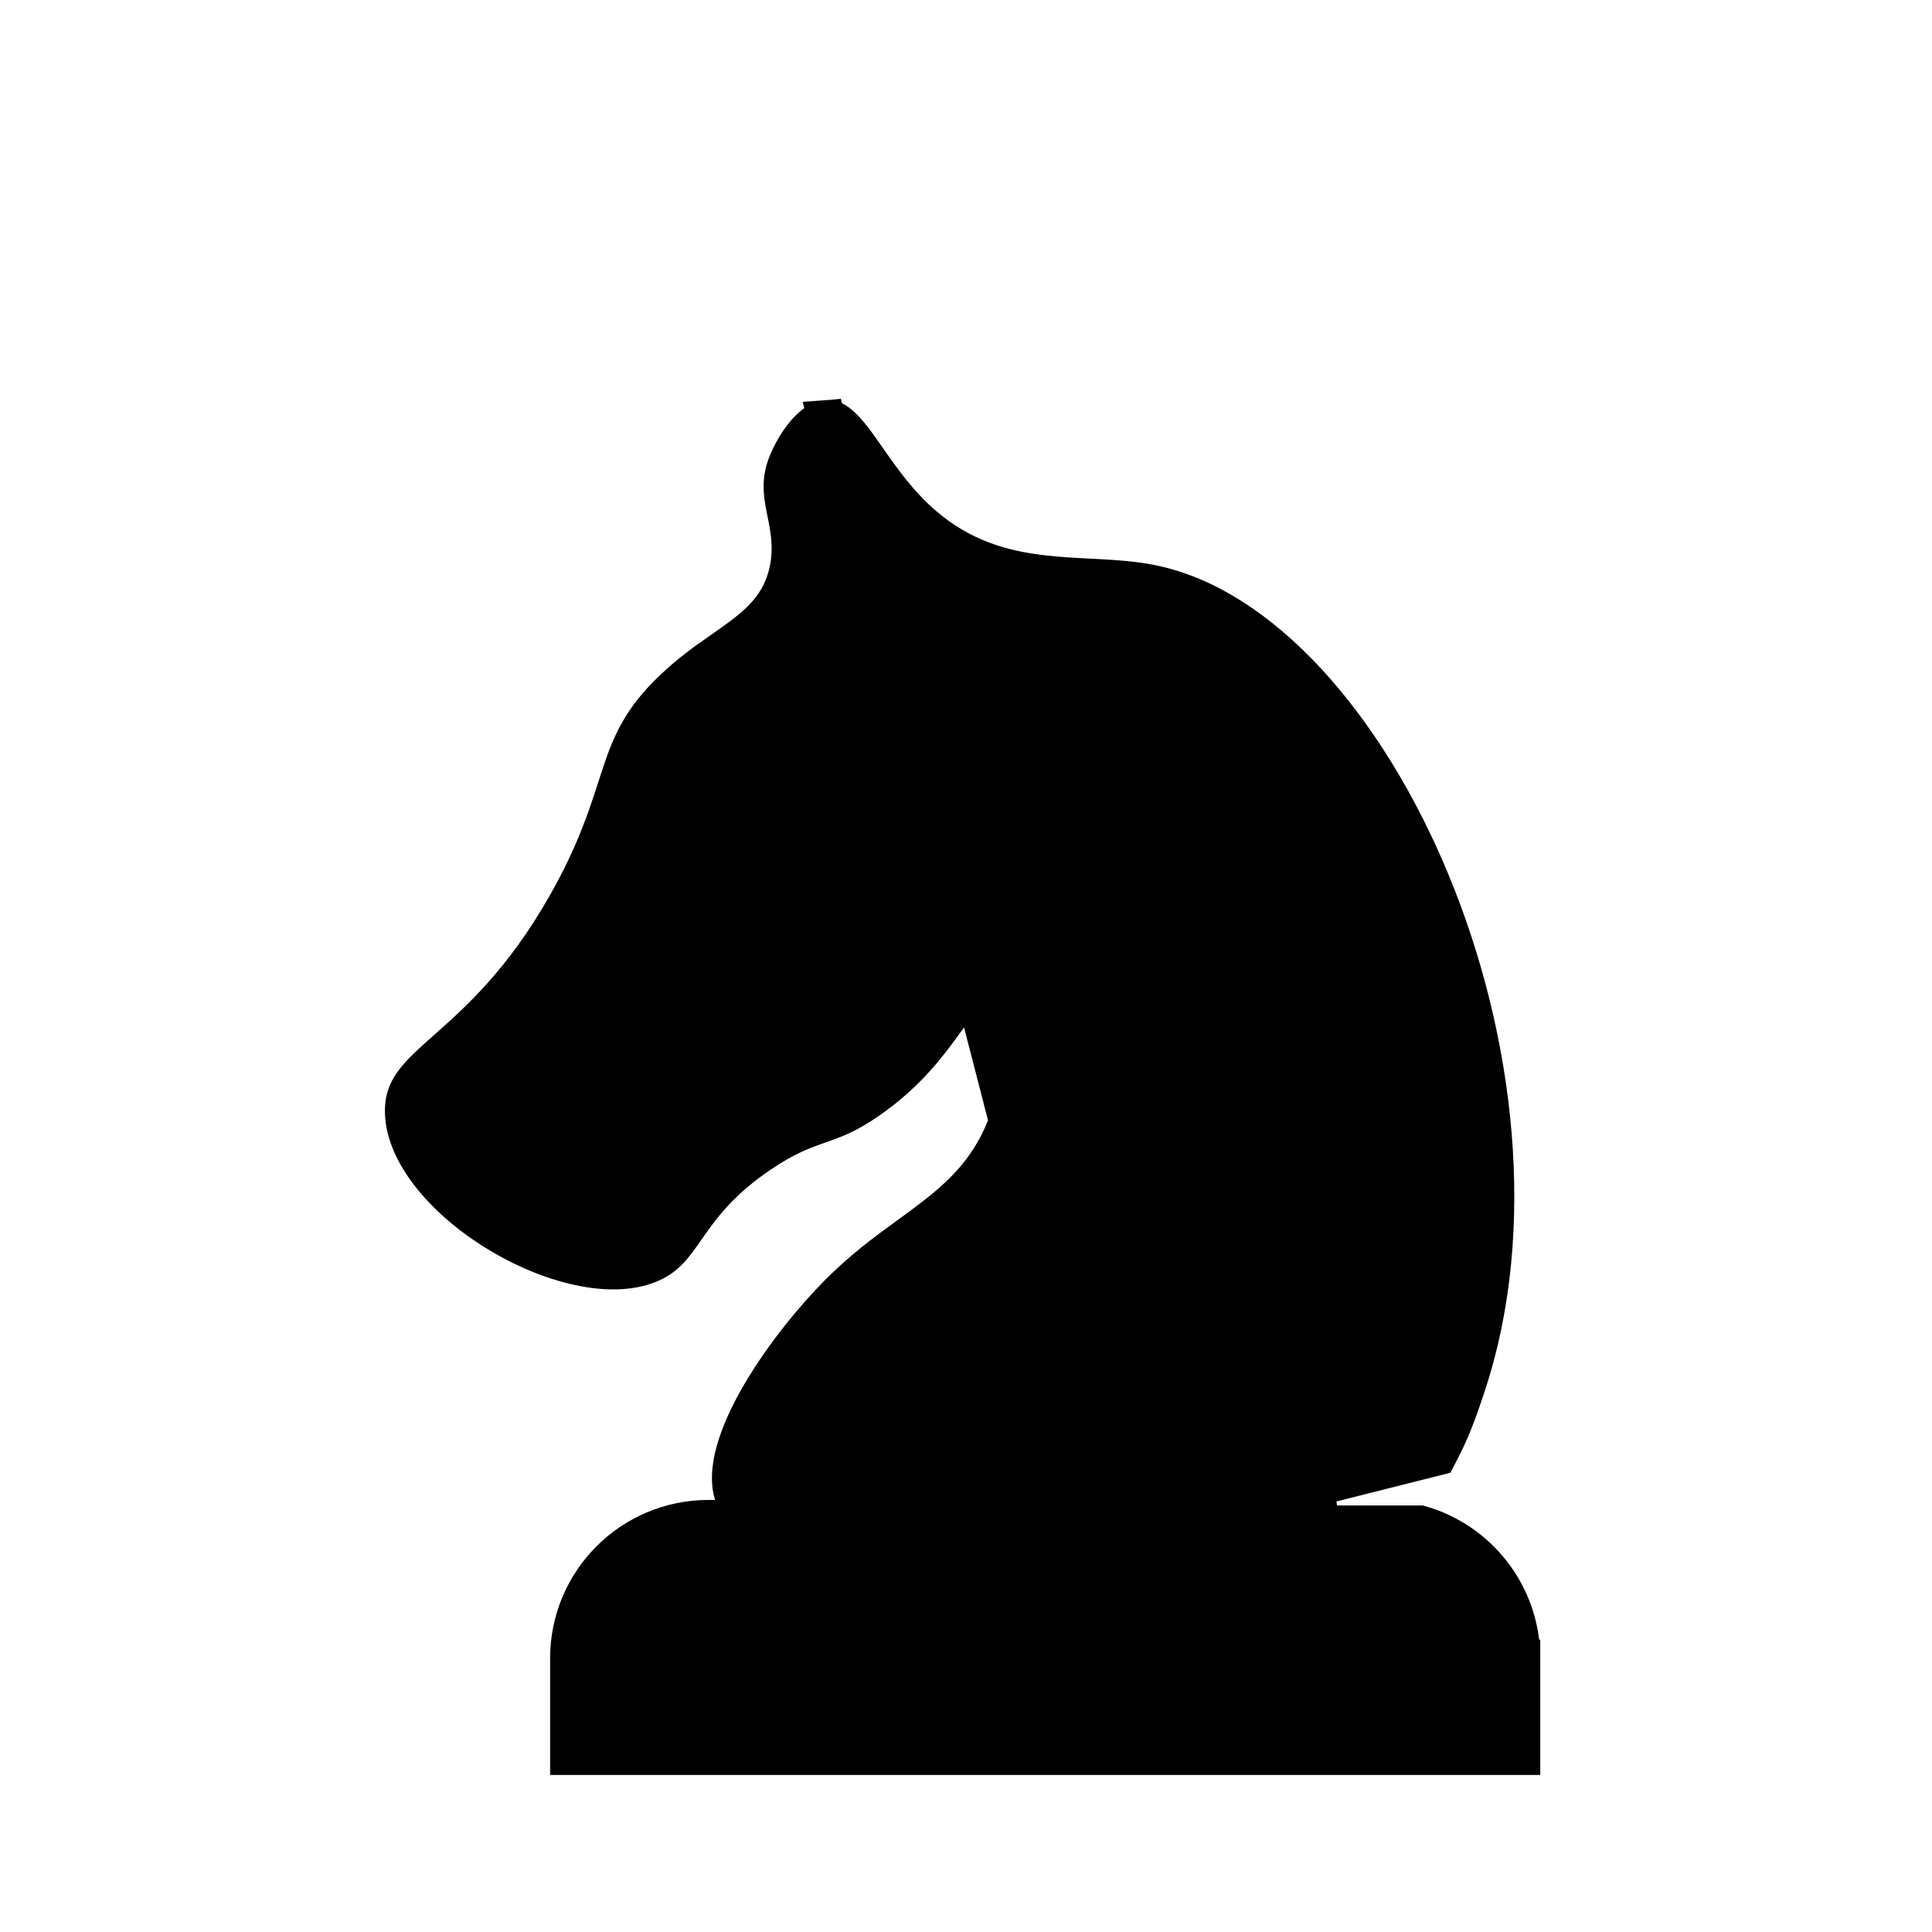<svg width="256" height="256" viewBox="0 0 256 256" fill="none" xmlns="http://www.w3.org/2000/svg">
<path d="M133.538 148.601C131.358 154.566 127.815 158.047 123.812 161.153C122.675 162.036 121.528 162.872 120.367 163.718C117.397 165.883 114.333 168.117 111.097 171.371L111.095 171.373C107.963 174.517 103.795 179.525 100.759 184.72C99.241 187.316 98.053 189.881 97.396 192.225C96.732 194.591 96.667 196.526 97.131 198L98.153 201.25H94.746H93.882C83.665 201.25 75.393 209.523 75.393 219.739V232.694H201.592V219.764H201.591C201.591 211.319 195.932 204.195 188.189 201.984H174.948L174.342 197.059L177.124 196.363L177.129 196.362L190.489 192.995L191.094 191.815C192.506 189.065 193.434 186.354 194.402 183.427C201.203 162.796 198.244 137.673 189.629 116.855C185.332 106.471 179.672 97.271 173.241 90.317C166.795 83.349 159.704 78.771 152.551 77.331L152.55 77.331C150.419 76.901 148.175 76.727 145.753 76.593C145.296 76.568 144.832 76.544 144.362 76.52C142.384 76.418 140.292 76.31 138.211 76.071C132.964 75.467 127.447 73.996 122.262 69.478C119.053 66.689 116.737 63.369 114.906 60.744C114.547 60.23 114.206 59.742 113.881 59.29C112.836 57.835 112.008 56.821 111.229 56.184C110.52 55.603 110.016 55.467 109.521 55.506L133.538 148.601ZM133.538 148.601C134.594 145.715 135.156 142.739 135.311 140.097L135.609 135.029L141.063 122.224L136.746 119.768L127.441 132.478C126.722 133.286 126.011 134.266 125.214 135.365C123.083 138.303 120.338 142.087 115.191 145.695L115.191 145.695C112.332 147.699 110.56 148.322 108.605 149.008L108.596 149.012C106.466 149.76 104.154 150.571 100.641 152.964C95.541 156.438 93.096 159.691 91.251 162.327C91.158 162.46 91.067 162.589 90.979 162.716C89.31 165.104 88.396 166.413 86.409 167.345L86.406 167.346C84.109 168.427 80.986 168.646 77.368 167.964C73.781 167.288 69.926 165.764 66.355 163.65C62.784 161.536 59.591 158.888 57.279 156.042C54.951 153.177 53.643 150.276 53.511 147.618L53.511 147.617C53.347 144.344 54.935 142.767 59.232 138.961C63.428 135.244 69.253 130.066 75.055 119.833C78.809 113.212 80.395 108.302 81.678 104.333C81.882 103.702 82.078 103.095 82.274 102.509C83.651 98.389 85.019 95.226 89.18 91.27L89.181 91.269C91.485 89.077 93.607 87.596 95.654 86.167C96.566 85.531 97.462 84.905 98.354 84.231C101.169 82.103 103.659 79.625 104.49 75.358L104.49 75.357C105.062 72.414 104.553 69.914 104.154 67.954C104.1 67.692 104.049 67.44 104.002 67.197C103.605 65.131 103.437 63.447 104.344 61.262L104.345 61.259C104.806 60.147 105.61 58.639 106.64 57.422C107.712 56.155 108.709 55.571 109.521 55.506L133.538 148.601Z" fill="black" stroke="black" stroke-width="5"/>
</svg>
